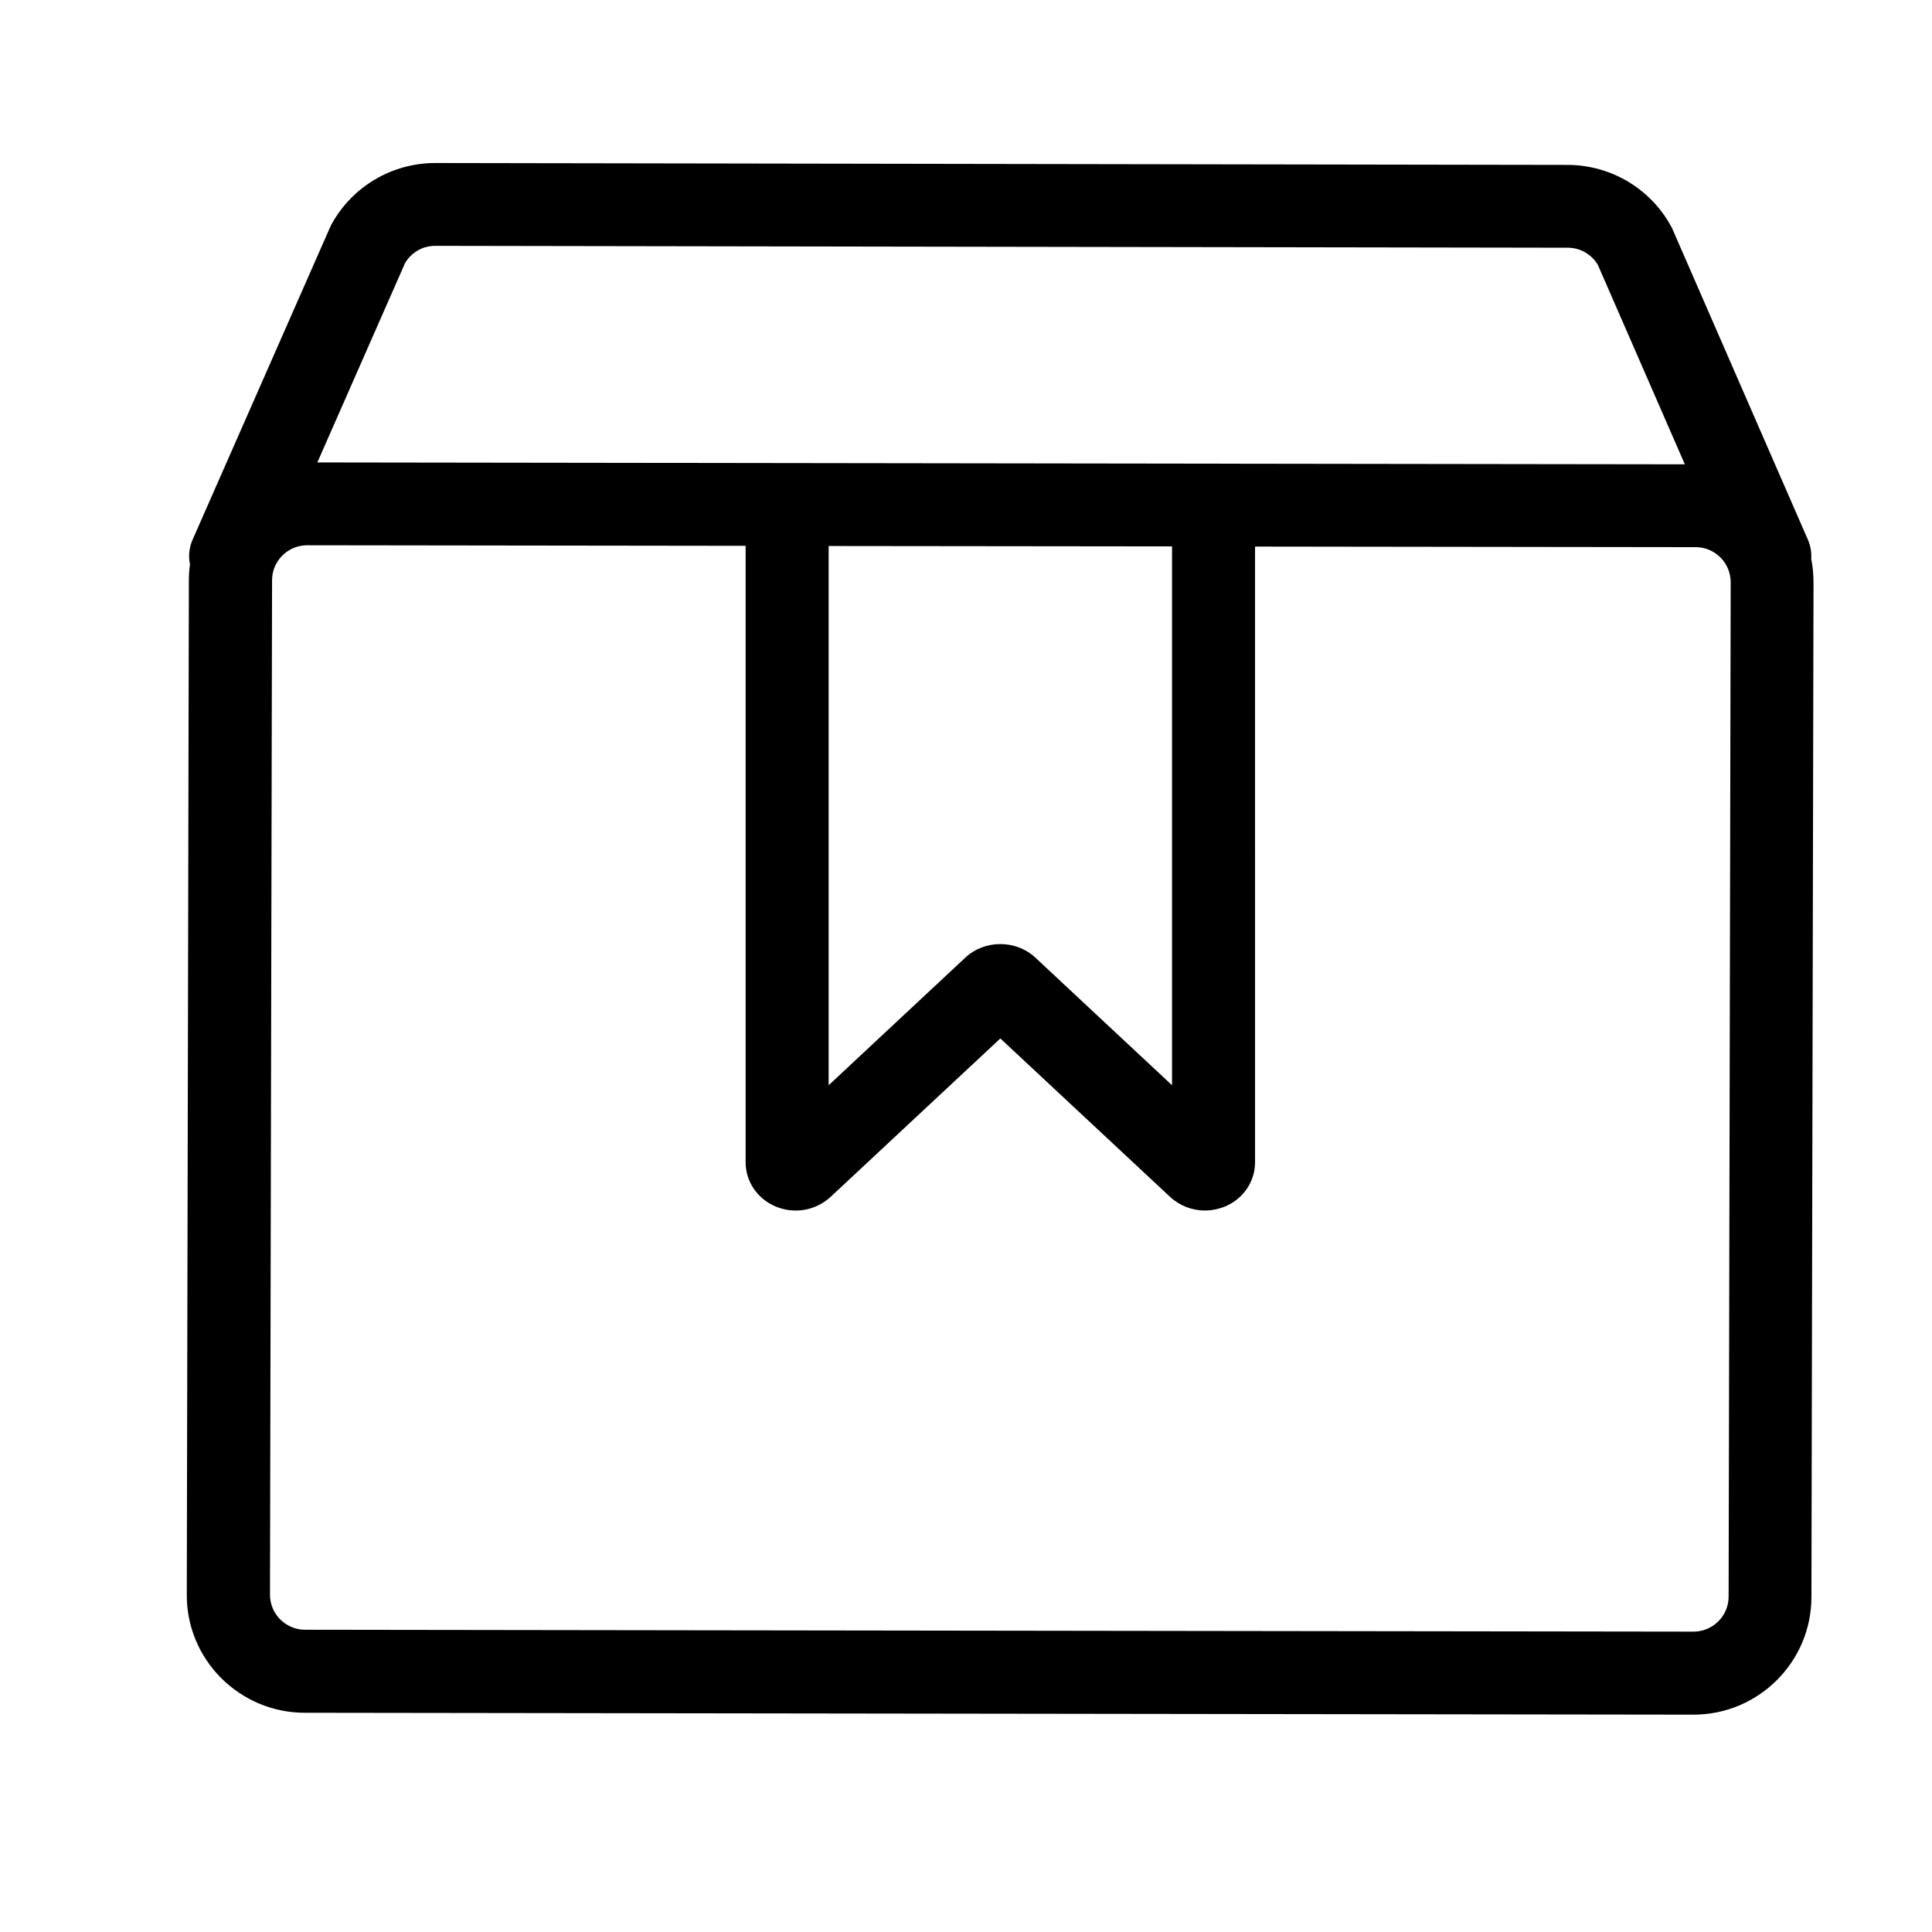 <?xml version="1.0" standalone="no"?><!DOCTYPE svg PUBLIC "-//W3C//DTD SVG 1.1//EN" "http://www.w3.org/Graphics/SVG/1.1/DTD/svg11.dtd"><svg class="icon" width="200px" height="200.00px" viewBox="0 0 1024 1024" version="1.1" xmlns="http://www.w3.org/2000/svg"><path fill="#000000" d="M960 296.3c0.2-3.4-0.3-6.9-1.8-10.3l-71.9-164.9-0.4-0.8C875 100.1 854 87.5 831 87.4l-600.3-1c-23 0-44.1 12.5-55.1 32.7l-0.4 0.8L102.1 286c-1.9 4.3-2.3 8.9-1.4 13.2-0.4 2.7-0.6 5.5-0.6 8.3L99 845.1c-0.1 16.7 6.4 32.4 18.2 44.3 11.9 11.8 27.6 18.4 44.3 18.4l736.1 1c34.5 0 62.5-28 62.5-62.4l1.1-537.6c0-4.3-0.4-8.5-1.2-12.5zM214.7 139.4c3.4-5.7 9.4-9.1 16-9.1l600.3 1c6.5 0 12.6 3.5 15.9 9.1L893 246.1l-724.8-1 46.5-105.7z m224.5 150l182 0.2v285.6l-72.5-67.7c-10.2-9.5-26.8-9.5-37 0l-72.5 67.7V289.4z m477 556.9c0 10.2-8.4 18.5-18.6 18.5l-736-1c-4.9 0-9.6-2-13.1-5.5s-5.4-8.2-5.4-13.2l1.1-537.6c0-10.2 8.4-18.5 18.6-18.5l232.4 0.3v326.8c0 10 6.1 19.1 15.5 23.2 10.1 4.4 21.6 2.4 29.5-4.9l90-84 90 84c5.1 4.7 11.7 7.2 18.4 7.2 3.7 0 7.5-0.8 11.1-2.3 9.4-4.1 15.5-13.2 15.5-23.2V289.7l233.6 0.3c4.9 0 9.6 2 13.1 5.5s5.4 8.2 5.4 13.2l-1.1 537.6z" /></svg>